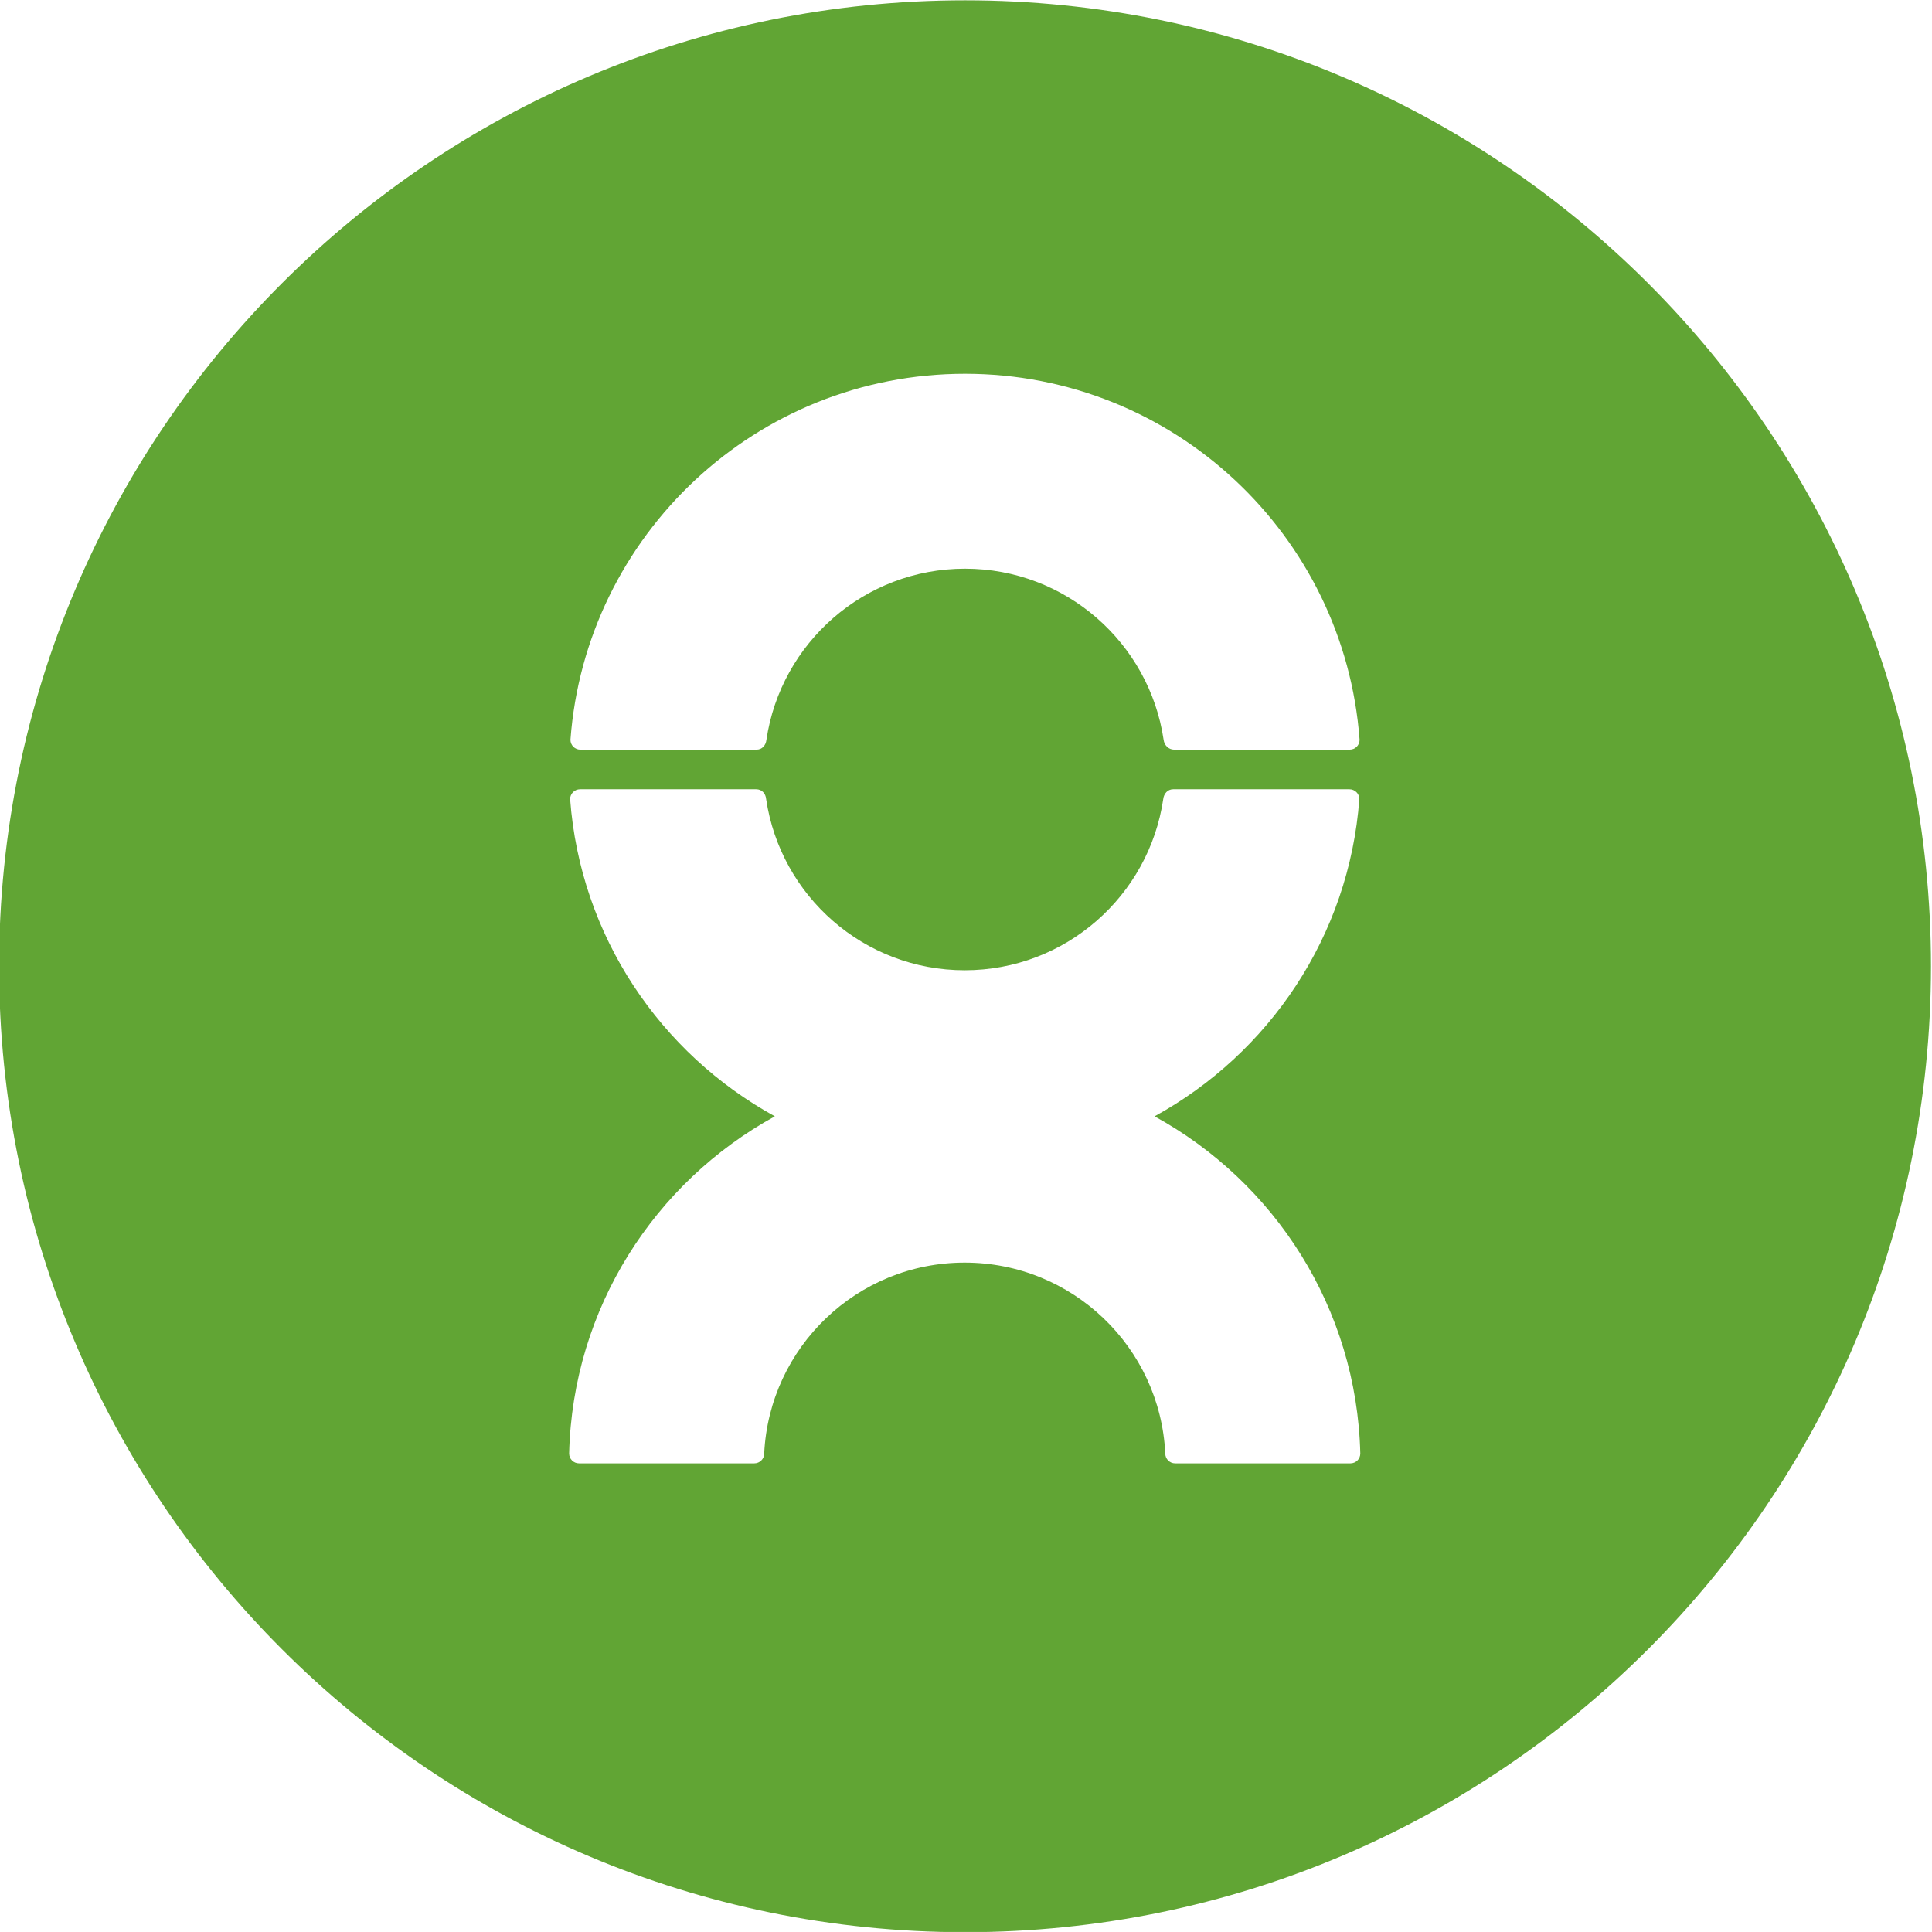 <svg xmlns="http://www.w3.org/2000/svg" xmlns:svg="http://www.w3.org/2000/svg" id="svg2" width="525.256" height="525.244" version="1.1" xml:space="preserve"><defs id="defs6"><clipPath id="clipPath26"><path id="path28" d="m 440.788,64.913 h 82.876 v 92.495 h -82.876 z"/></clipPath></defs><g id="g10" transform="matrix(1.25,0,0,-1.25,-141.718,875)"><g id="g4011" transform="matrix(9.023,0,0,9.023,-3908.199,-607.973)"><path id="path32" fill="#61a534" fill-opacity="1" fill-rule="nonzero" stroke="none" d="m 473.533,118.051 c 2.757,1.513 4.69,4.342 4.936,7.647 0,0.131 -0.107,0.237 -0.239,0.237 h -4.249 c -0.132,0 -0.224,-0.105 -0.239,-0.237 -0.344,-2.334 -2.355,-4.126 -4.786,-4.126 -2.429,0 -4.44,1.792 -4.786,4.126 -0.012,0.138 -0.106,0.237 -0.239,0.237 h -4.247 c -0.131,0 -0.239,-0.106 -0.239,-0.237 0.245,-3.305 2.179,-6.134 4.935,-7.647 -2.89,-1.584 -4.873,-4.619 -4.959,-8.127 0,-0.132 0.107,-0.238 0.239,-0.238 h 4.224 c 0.132,0 0.239,0.106 0.239,0.238 0.125,2.562 2.241,4.601 4.833,4.601 2.595,0 4.711,-2.039 4.835,-4.601 0,-0.132 0.107,-0.238 0.238,-0.238 h 4.225 c 0.132,0 0.238,0.106 0.238,0.238 -0.086,3.508 -2.068,6.543 -4.959,8.127 m -13.842,8.839 h 4.249 c 0.131,0 0.224,0.104 0.237,0.238 0.346,2.333 2.357,4.124 4.787,4.124 2.429,0 4.441,-1.791 4.787,-4.124 0.015,-0.131 0.121,-0.238 0.252,-0.238 h 4.233 c 0.133,0 0.239,0.106 0.239,0.238 -0.365,4.934 -4.484,8.822 -9.511,8.822 -5.028,0 -9.145,-3.888 -9.511,-8.822 0,-0.132 0.106,-0.238 0.238,-0.238 m 32.557,-5.221 c 0,-12.859 -10.425,-23.284 -23.284,-23.284 -12.859,0 -23.284,10.425 -23.284,23.284 0,12.859 10.425,23.283 23.284,23.283 12.859,0 23.284,-10.424 23.284,-23.283"/></g></g></svg>